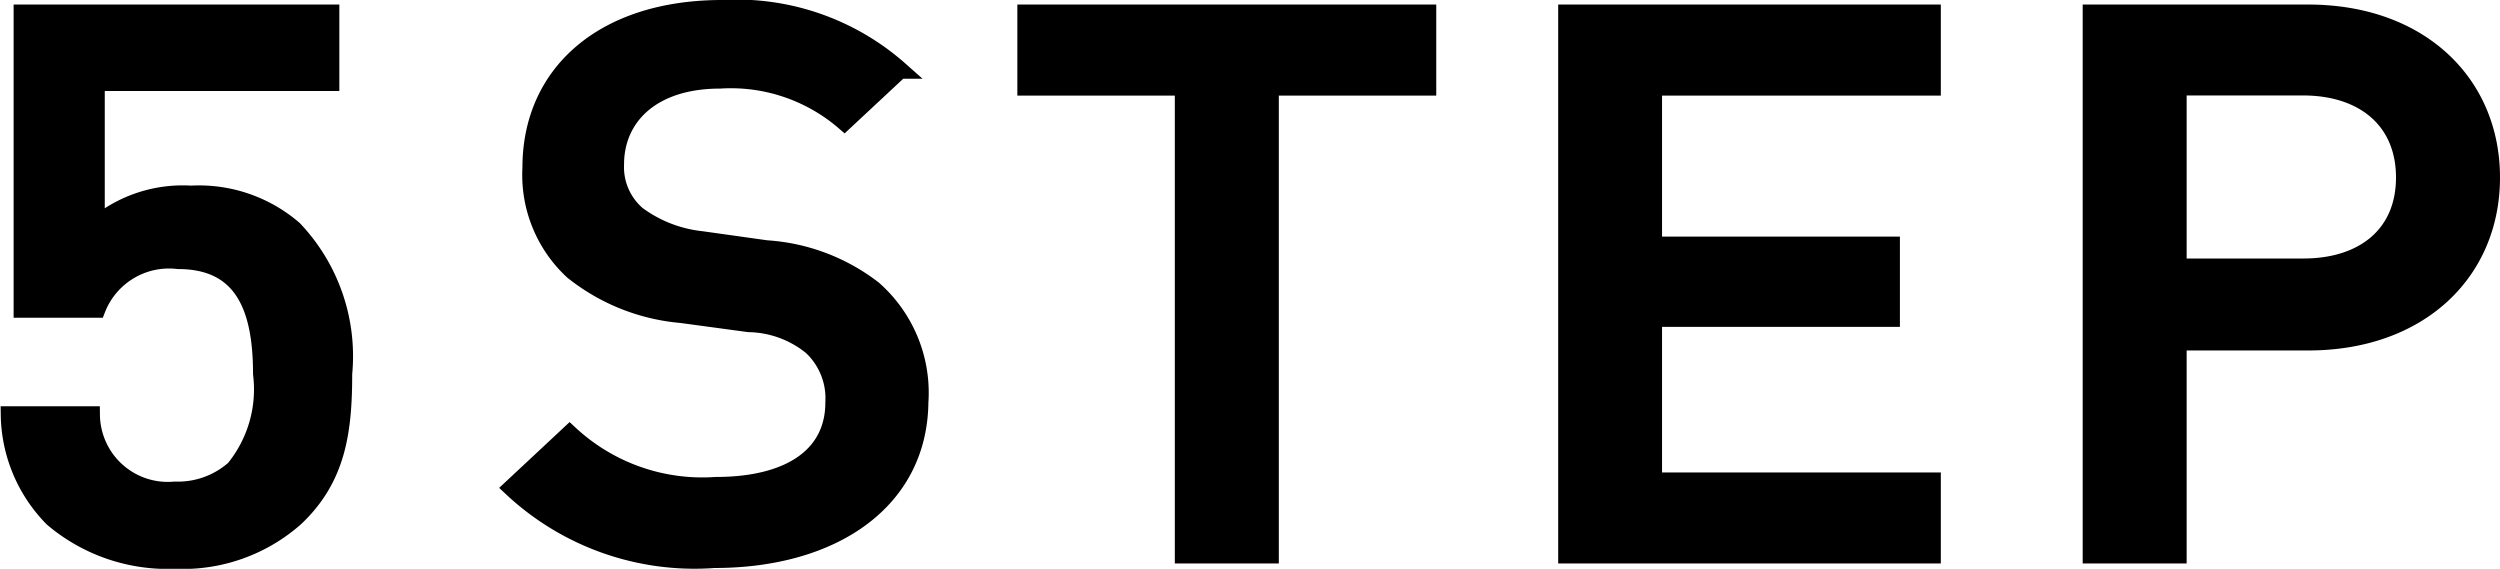 <svg xmlns="http://www.w3.org/2000/svg" width="72.522" height="16.5" viewBox="0 0 72.522 16.5"><defs><style>.a{stroke:#000;stroke-width:0.5px;}</style></defs><path class="a" d="M9.585-10.947A5.347,5.347,0,0,0,8.14-15.14a4.212,4.212,0,0,0-2.983-1.015,3.926,3.926,0,0,0-2.75.9V-19.4H9.212v-2.008H.263v8.585H2.43a2.243,2.243,0,0,1,2.354-1.412c1.911,0,2.424,1.412,2.424,3.288a3.652,3.652,0,0,1-.792,2.759,2.471,2.471,0,0,1-1.725.618A2.219,2.219,0,0,1,2.267-9.755H-.11a4.352,4.352,0,0,0,1.259,3A5.151,5.151,0,0,0,4.691-5.54a4.926,4.926,0,0,0,3.5-1.236C9.4-7.923,9.585-9.27,9.585-10.947Zm16.718.772A4,4,0,0,0,24.952-13.4a5.656,5.656,0,0,0-3.1-1.17l-1.888-.265a3.817,3.817,0,0,1-1.864-.728,1.82,1.82,0,0,1-.629-1.457c0-1.39,1.072-2.45,3.03-2.45a5.04,5.04,0,0,1,3.612,1.214l1.608-1.5A7.136,7.136,0,0,0,20.57-21.54c-3.449,0-5.547,1.876-5.547,4.612a3.8,3.8,0,0,0,1.212,3,5.843,5.843,0,0,0,3.146,1.258l1.958.265a2.97,2.97,0,0,1,1.818.662,2.054,2.054,0,0,1,.653,1.633c0,1.523-1.259,2.406-3.426,2.406a5.652,5.652,0,0,1-4.242-1.5L14.464-7.637a7.752,7.752,0,0,0,5.873,2.074C23.81-5.562,26.3-7.283,26.3-10.174Zm14.729-9.092v-2.141H29.38v2.141h4.568V-5.694h2.517V-19.267ZM55.669-5.694V-7.835H47.582v-4.723h6.9v-2.119h-6.9v-4.59h8.087v-2.141h-10.6V-5.694ZM71.89-16.641c0-2.737-2.074-4.767-5.314-4.767H60.284V-5.694H62.8v-6.179h3.776C69.816-11.874,71.89-13.9,71.89-16.641Zm-2.517,0c0,1.655-1.189,2.6-2.937,2.6H62.8v-5.23h3.636C68.184-19.267,69.373-18.3,69.373-16.641Z" transform="translate(0.382 21.79)"/></svg>